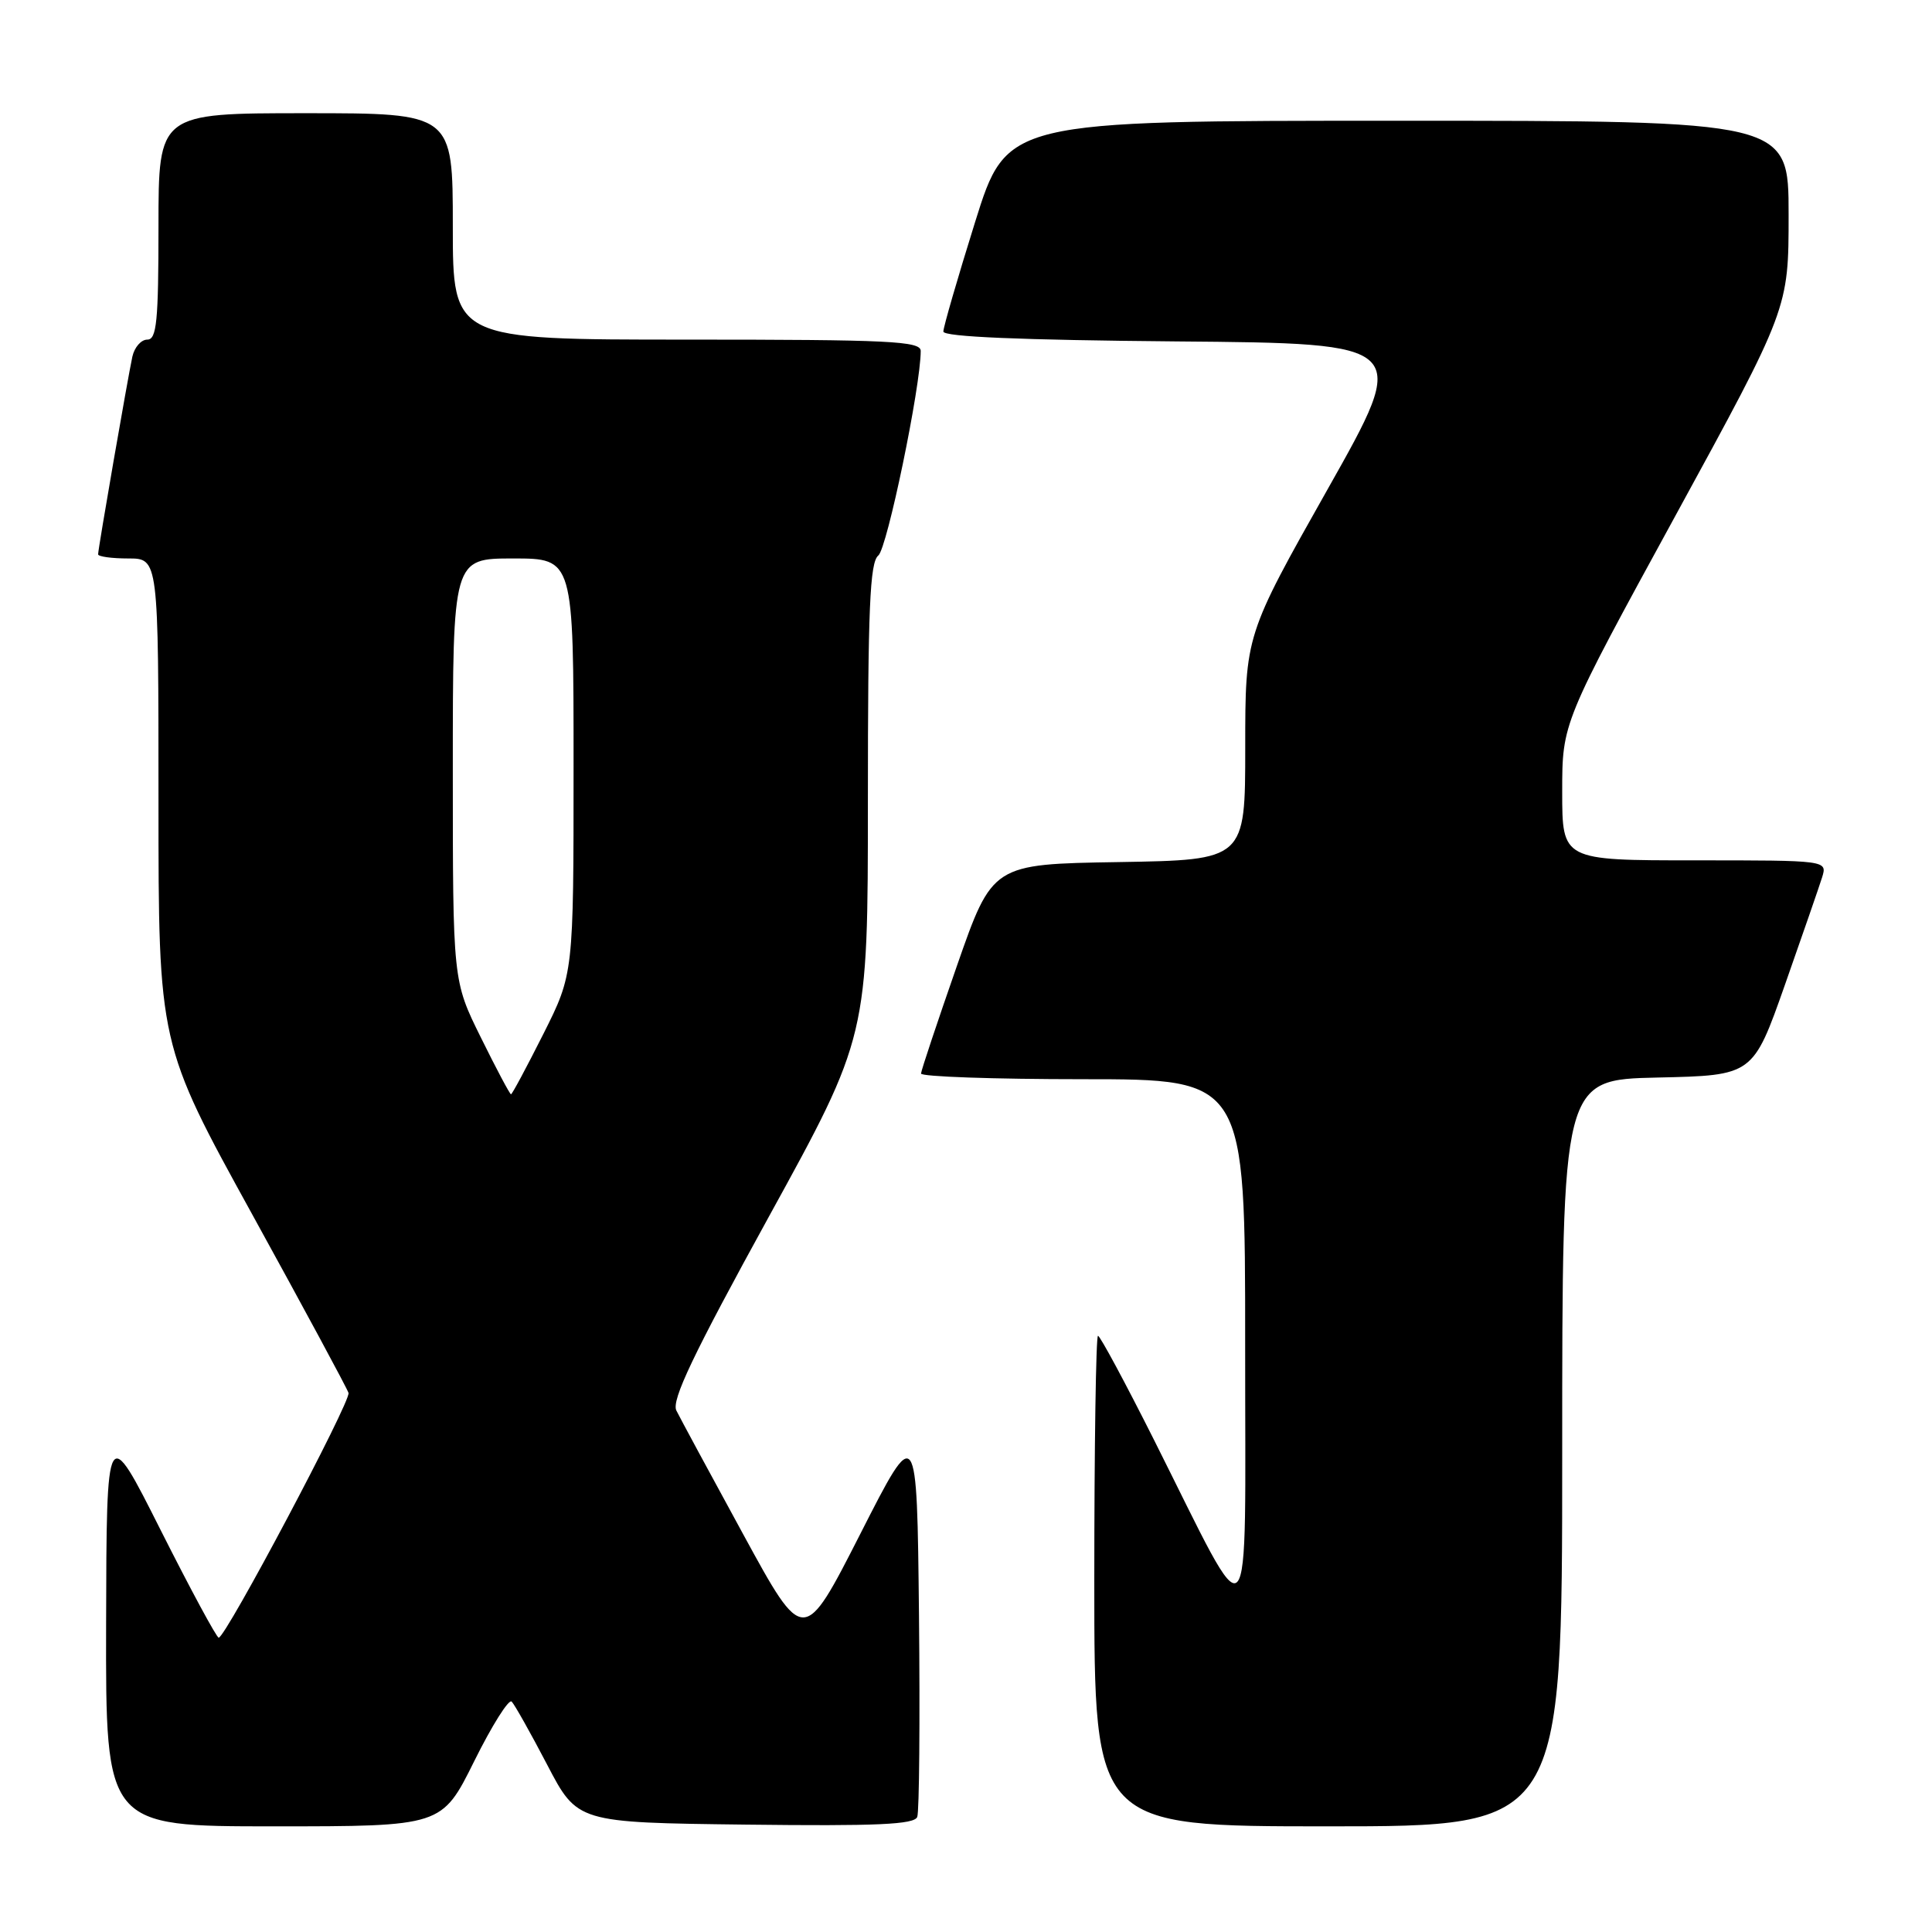 <?xml version="1.0" encoding="UTF-8" standalone="no"?>
<!DOCTYPE svg PUBLIC "-//W3C//DTD SVG 1.1//EN" "http://www.w3.org/Graphics/SVG/1.1/DTD/svg11.dtd" >
<svg xmlns="http://www.w3.org/2000/svg" xmlns:xlink="http://www.w3.org/1999/xlink" version="1.1" viewBox="0 0 256 256">
 <g >
 <path fill="currentColor"
d=" M 62.83 233.38 C 65.18 228.64 67.42 225.08 67.80 225.47 C 68.18 225.85 70.30 229.62 72.50 233.83 C 76.50 241.50 76.50 241.50 98.77 241.77 C 116.20 241.98 121.16 241.76 121.54 240.75 C 121.81 240.04 121.91 228.00 121.77 213.98 C 121.50 188.50 121.50 188.50 114.00 203.24 C 106.49 217.99 106.49 217.99 98.50 203.34 C 94.10 195.28 90.11 187.89 89.62 186.90 C 88.95 185.54 91.84 179.48 101.87 161.23 C 115.00 137.35 115.00 137.35 115.00 106.03 C 115.00 80.58 115.26 74.51 116.38 73.61 C 117.55 72.67 122.00 51.21 122.00 46.50 C 122.00 45.20 117.86 45.00 91.00 45.00 C 60.00 45.00 60.00 45.00 60.00 30.00 C 60.00 15.00 60.00 15.00 40.50 15.00 C 21.00 15.00 21.00 15.00 21.00 30.00 C 21.00 42.58 20.76 45.00 19.52 45.00 C 18.70 45.00 17.82 46.01 17.54 47.25 C 16.93 50.07 13.00 72.71 13.00 73.45 C 13.00 73.75 14.80 74.00 17.00 74.00 C 21.00 74.00 21.00 74.00 21.00 106.18 C 21.00 138.36 21.00 138.36 33.43 160.93 C 40.26 173.34 46.00 183.98 46.18 184.57 C 46.51 185.67 29.91 216.99 28.98 217.00 C 28.70 217.00 25.24 210.59 21.29 202.75 C 14.12 188.50 14.12 188.50 14.06 215.25 C 14.00 242.00 14.00 242.00 36.28 242.00 C 58.55 242.00 58.55 242.00 62.83 233.38 Z  M 207.00 192.53 C 207.00 143.06 207.00 143.06 219.64 142.78 C 232.28 142.50 232.28 142.50 236.51 130.50 C 238.83 123.90 241.05 117.49 241.44 116.25 C 242.13 114.00 242.13 114.00 224.57 114.00 C 207.00 114.00 207.00 114.00 207.00 104.90 C 207.00 95.79 207.00 95.79 222.00 68.34 C 237.00 40.88 237.00 40.88 237.00 28.44 C 237.00 16.00 237.00 16.00 185.20 16.00 C 133.40 16.00 133.40 16.00 129.20 29.44 C 126.89 36.83 125.00 43.35 125.00 43.93 C 125.00 44.63 135.24 45.06 155.91 45.24 C 186.82 45.50 186.82 45.50 175.91 64.84 C 165.00 84.18 165.00 84.18 165.00 99.07 C 165.00 113.95 165.00 113.95 148.25 114.23 C 131.50 114.50 131.50 114.50 126.79 128.00 C 124.20 135.43 122.06 141.84 122.04 142.25 C 122.02 142.66 131.68 143.00 143.50 143.00 C 165.00 143.00 165.00 143.00 164.99 178.25 C 164.97 218.64 166.24 217.33 152.89 190.75 C 149.09 183.19 145.76 177.00 145.49 177.00 C 145.22 177.00 145.00 191.62 145.00 209.50 C 145.00 242.00 145.00 242.00 176.00 242.00 C 207.00 242.00 207.00 242.00 207.00 192.53 Z  M 63.72 137.48 C 60.00 129.97 60.00 129.97 60.00 101.98 C 60.00 74.00 60.00 74.00 68.00 74.00 C 76.00 74.00 76.00 74.00 76.00 101.52 C 76.00 129.04 76.00 129.04 71.99 137.02 C 69.78 141.41 67.86 145.00 67.71 145.00 C 67.56 145.00 65.76 141.62 63.72 137.48 Z "/>
</g>
</svg>